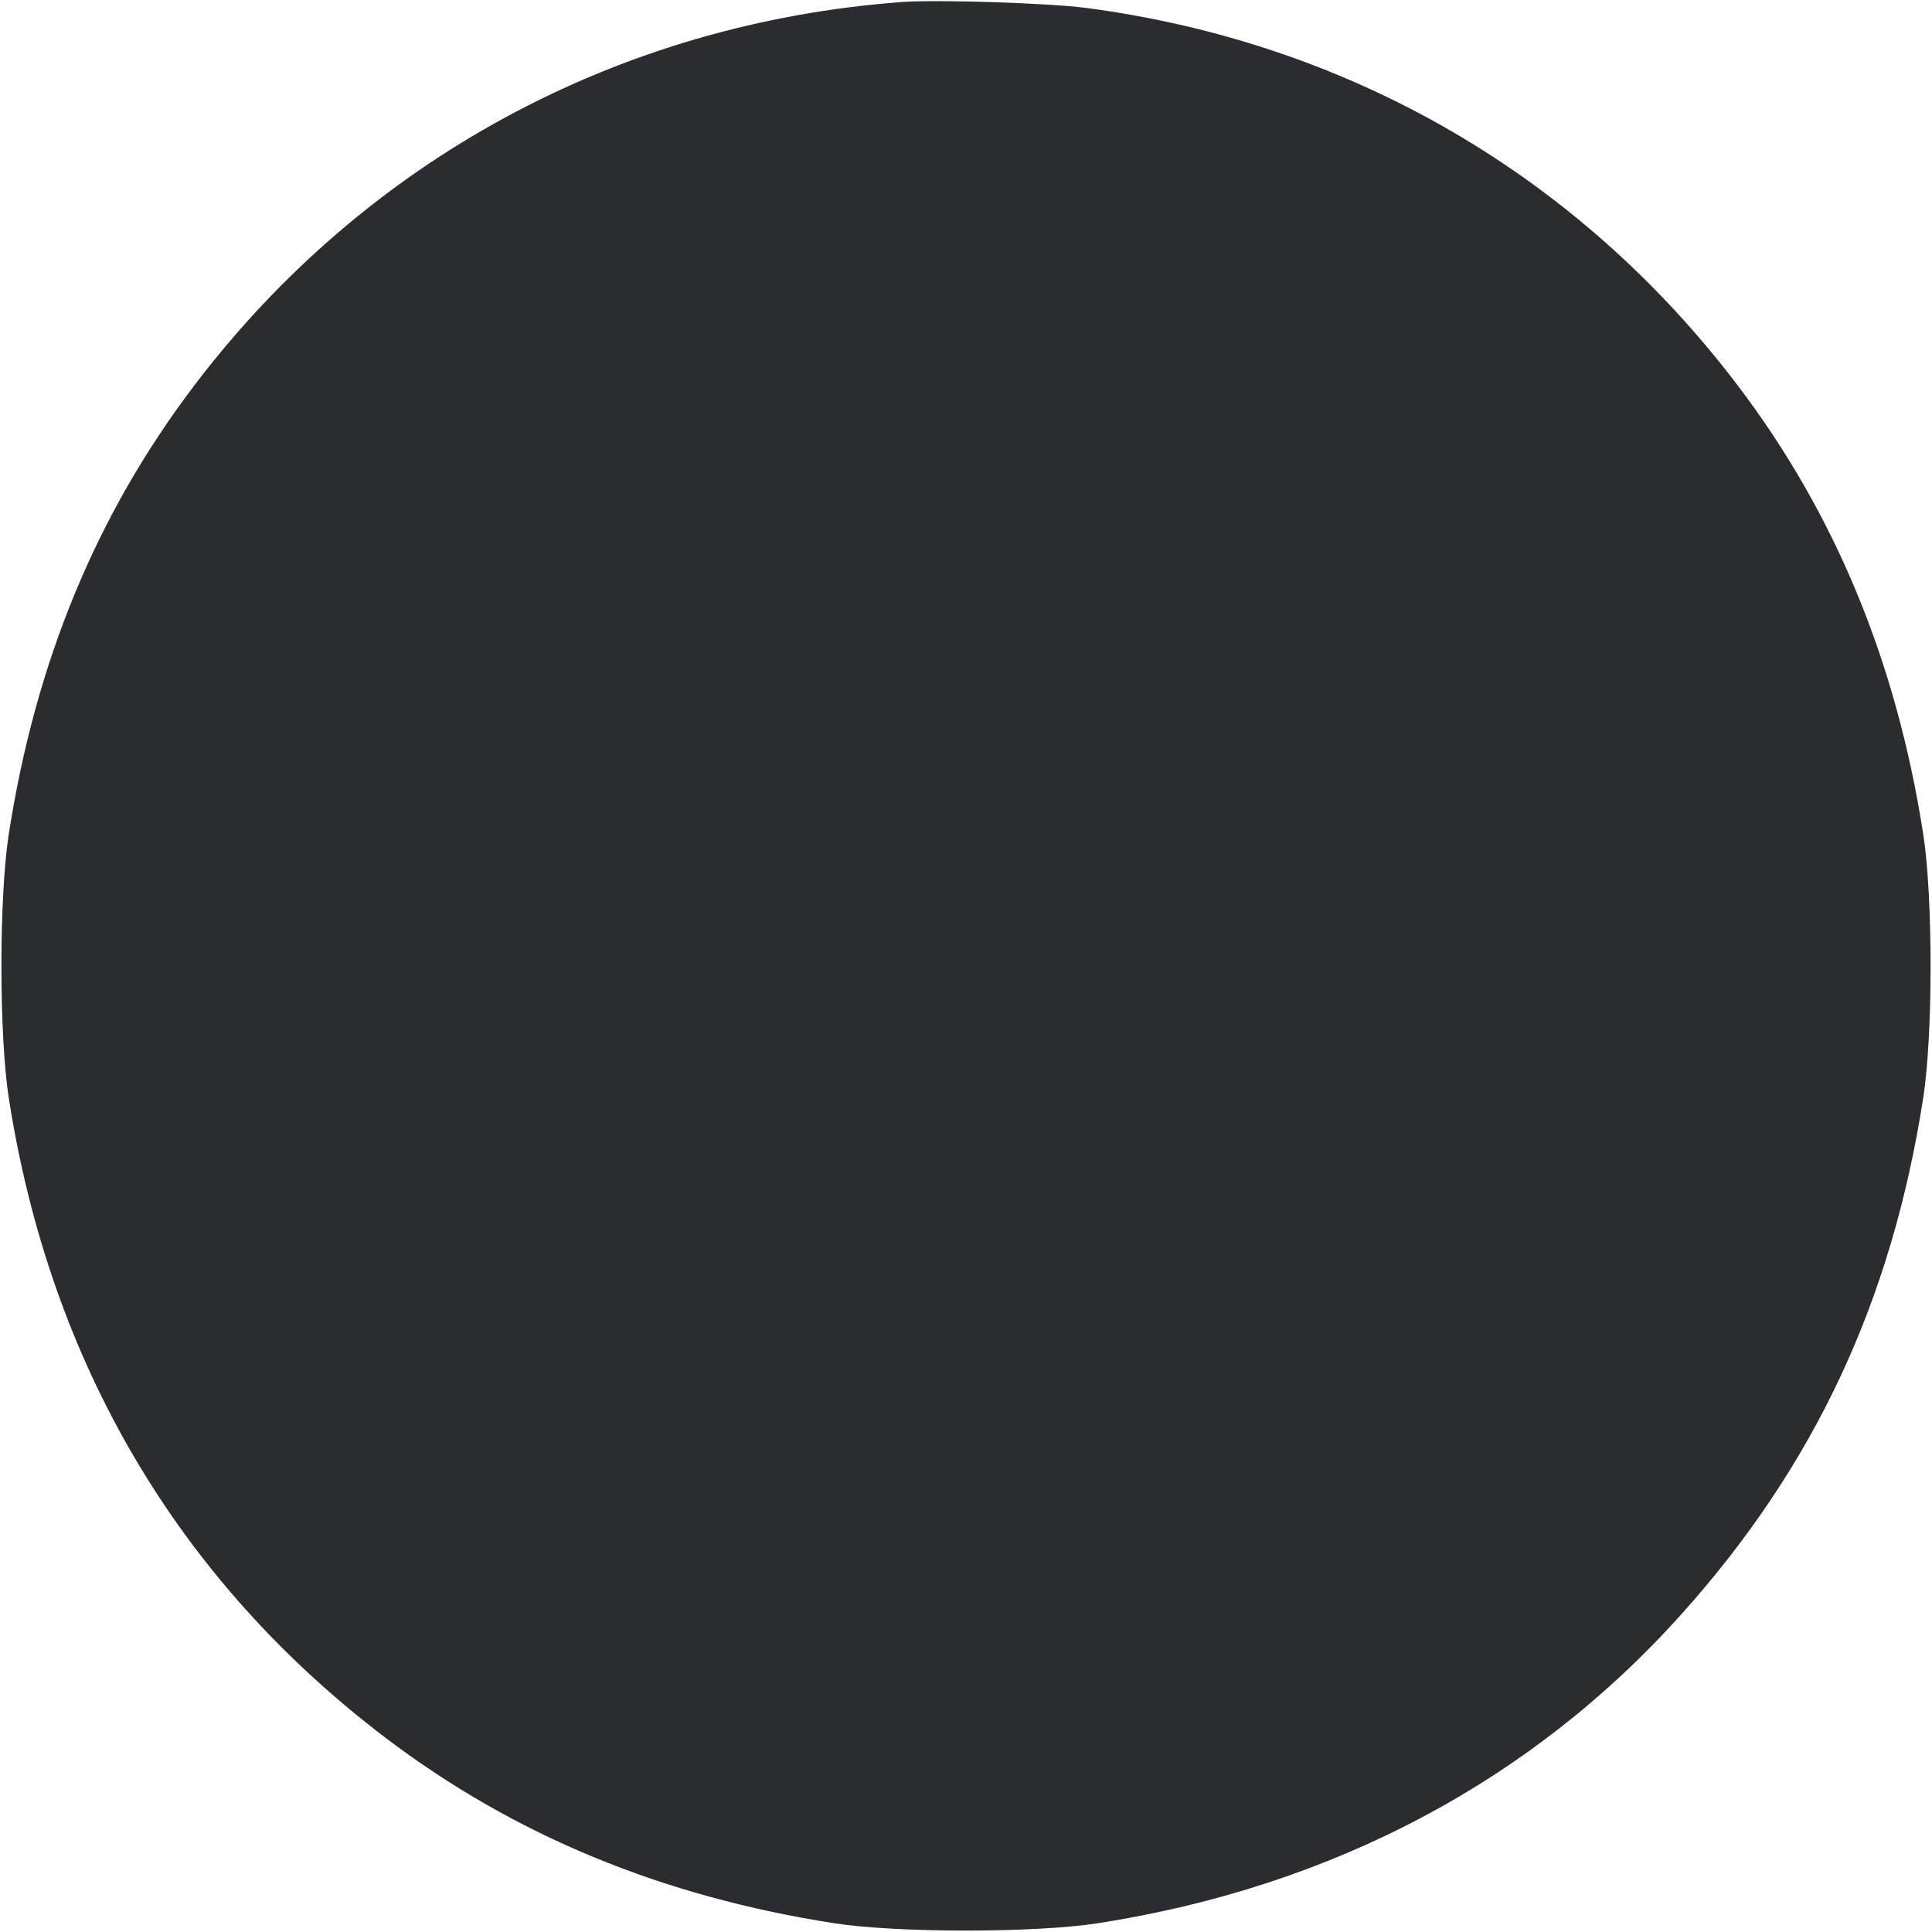 <svg width="56" height="56" viewBox="0 0 56 56" fill="none" xmlns="http://www.w3.org/2000/svg"><path d="M26.133 0.059 C 17.913 0.672,10.583 4.646,5.629 11.176 C 2.796 14.909,1.034 19.171,0.255 24.172 C -0.030 26.001,-0.030 29.999,0.255 31.828 C 1.452 39.508,5.165 45.810,11.183 50.377 C 14.901 53.197,19.185 54.968,24.172 55.745 C 26.001 56.030,29.999 56.030,31.828 55.745 C 38.632 54.685,44.416 51.617,48.757 46.767 C 52.604 42.467,54.828 37.714,55.745 31.828 C 56.030 29.999,56.030 26.001,55.745 24.172 C 54.968 19.185,53.197 14.901,50.377 11.183 C 45.747 5.081,39.129 1.242,31.500 0.232 C 30.407 0.087,27.159 -0.017,26.133 0.059 " fill="#2B2C30" stroke="none" fill-rule="evenodd"></path></svg>